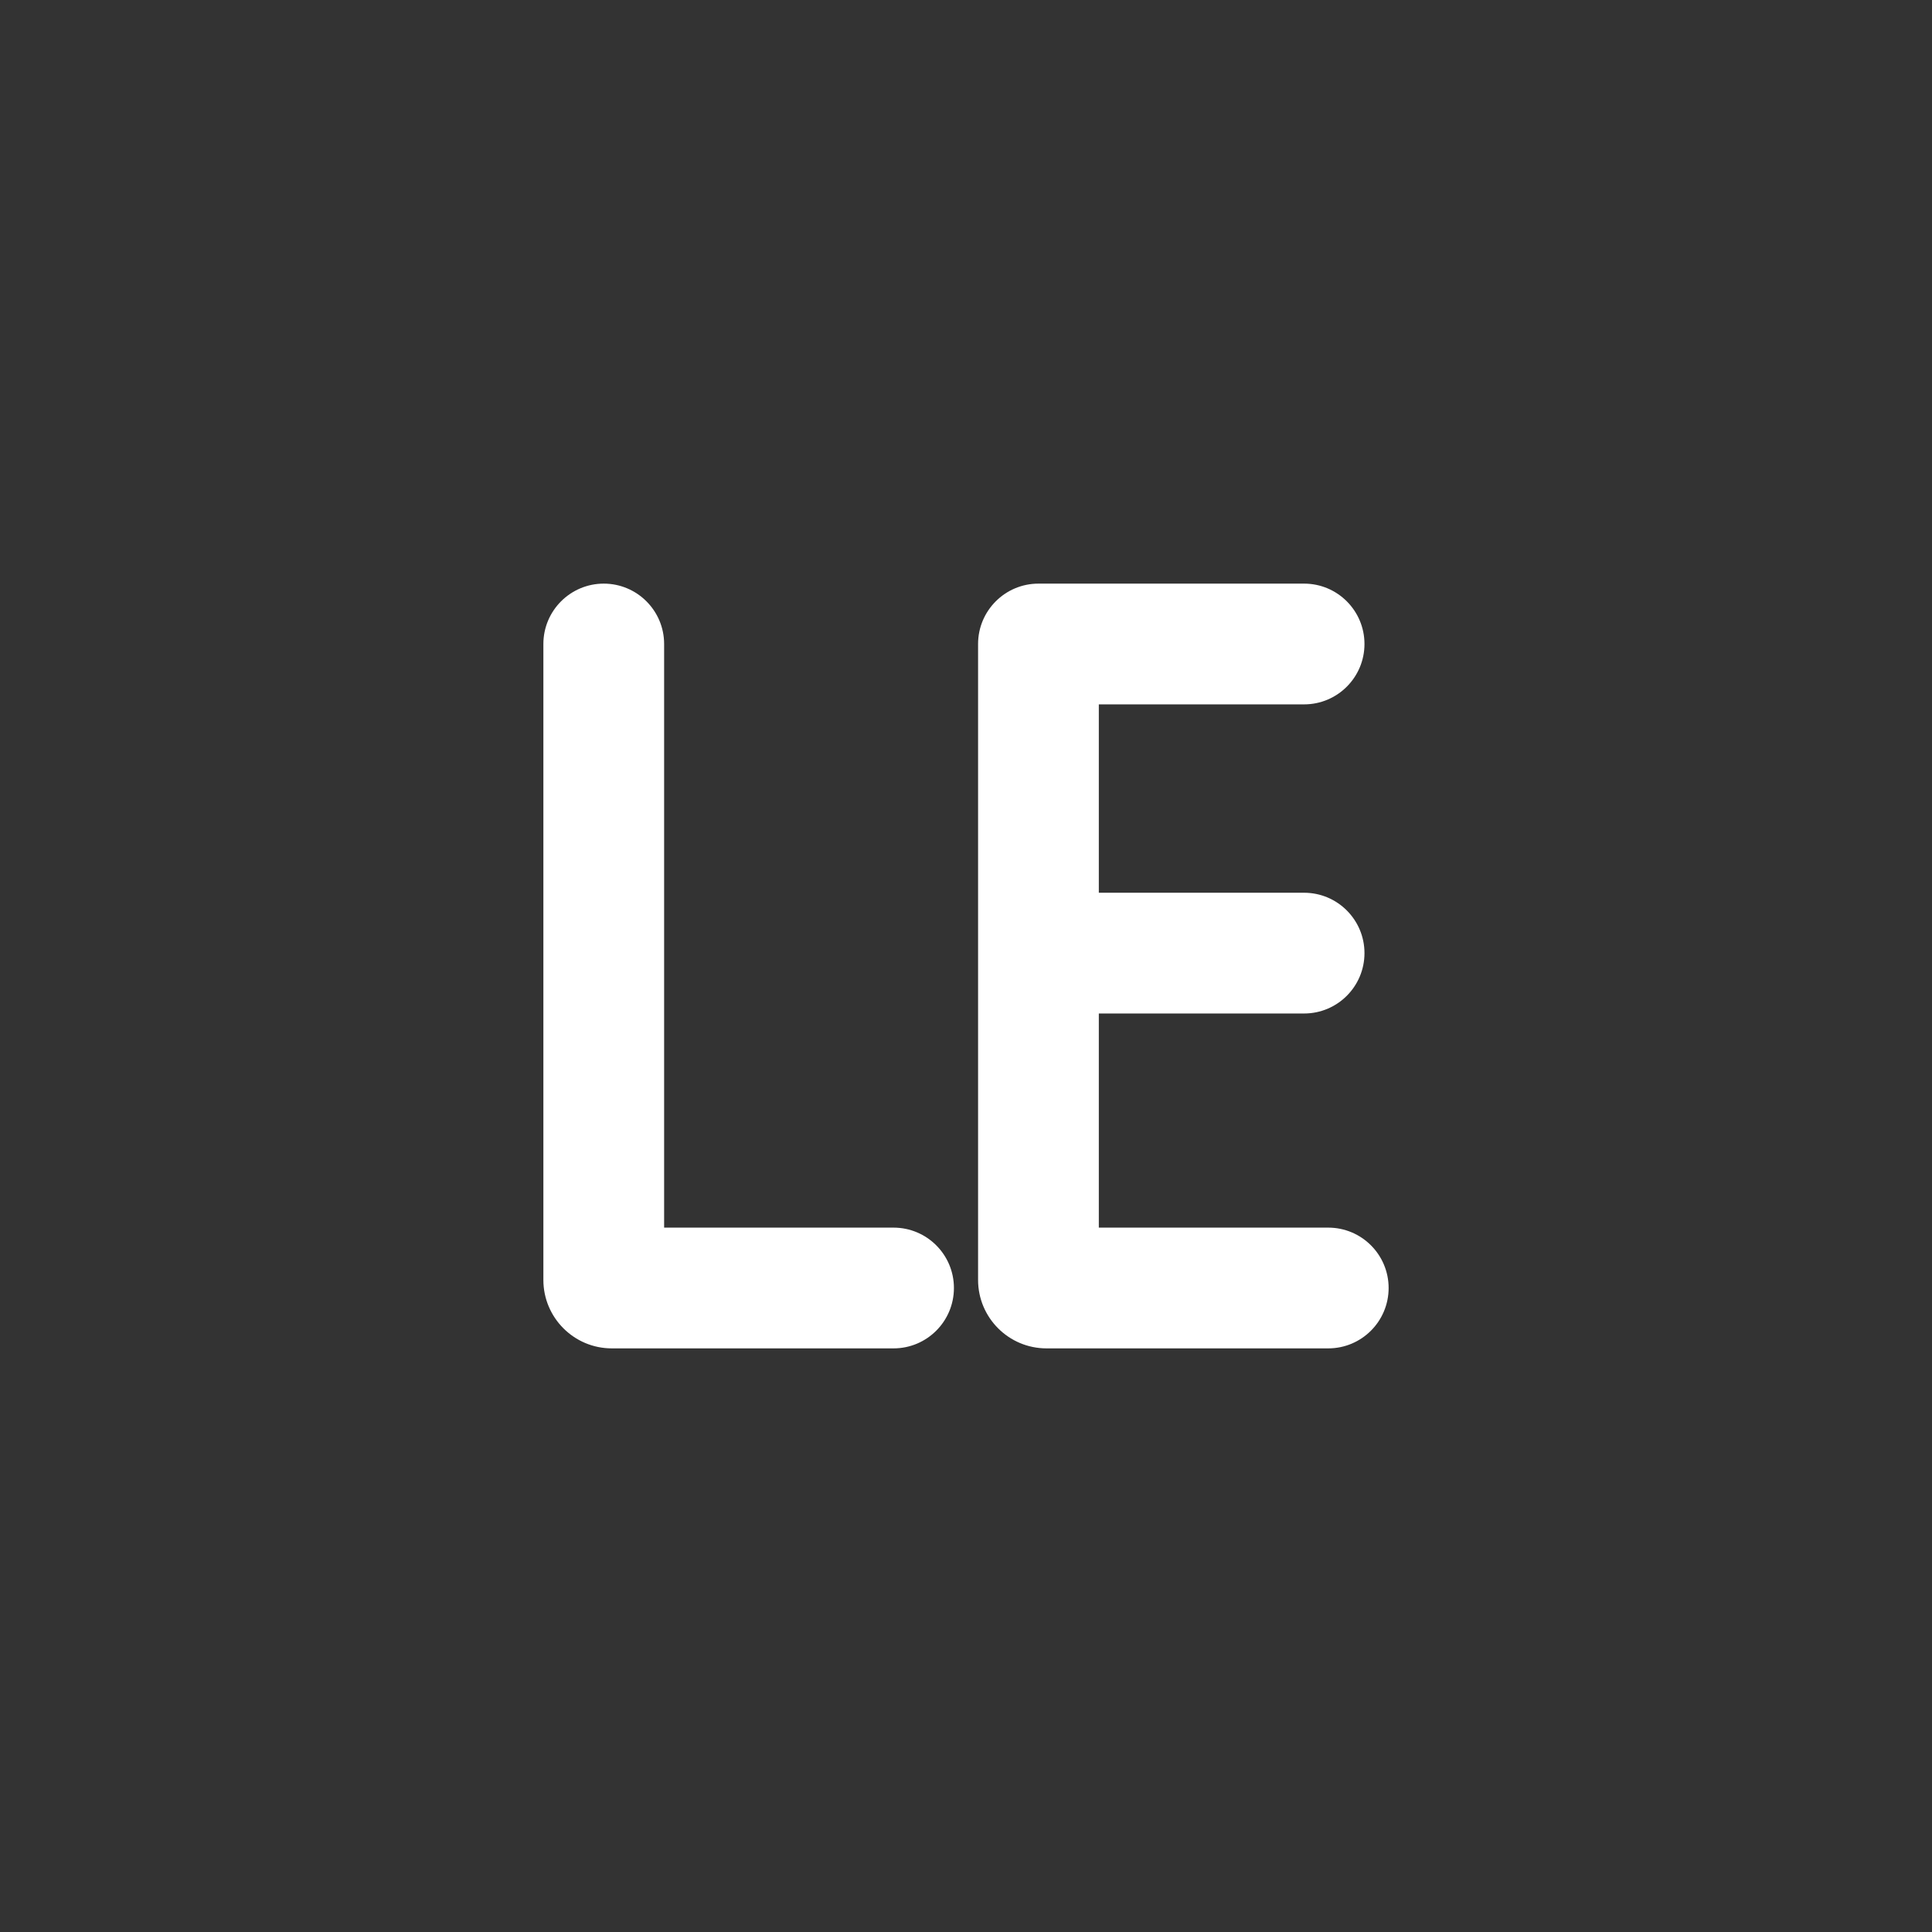 <svg width="24" height="24" viewBox="0 0 24 24" fill="none" xmlns="http://www.w3.org/2000/svg">
<rect x="0" y="0" width="24" height="24" fill="#333333" stroke="none"/>
<path d="M8.25 8C8.25 7.586 7.914 7.25 7.5 7.25C7.086 7.25 6.75 7.586 6.75 8V15.9C6.75 16.369 7.131 16.75 7.6 16.75H11.1C11.514 16.75 11.85 16.414 11.85 16C11.85 15.586 11.514 15.25 11.1 15.25H8.25V8Z" fill="white"/>
<path d="M12.9 7.25C12.486 7.25 12.15 7.586 12.15 8V15.9C12.15 16.369 12.531 16.75 13 16.75H16.5C16.914 16.75 17.25 16.414 17.25 16C17.25 15.586 16.914 15.25 16.5 15.25H13.65V12.59H16.2C16.614 12.59 16.95 12.254 16.95 11.84C16.95 11.426 16.614 11.09 16.2 11.09H13.65V8.75H16.2C16.614 8.75 16.95 8.414 16.95 8C16.95 7.586 16.614 7.25 16.2 7.25H12.9Z" fill="white"/>
</svg>
